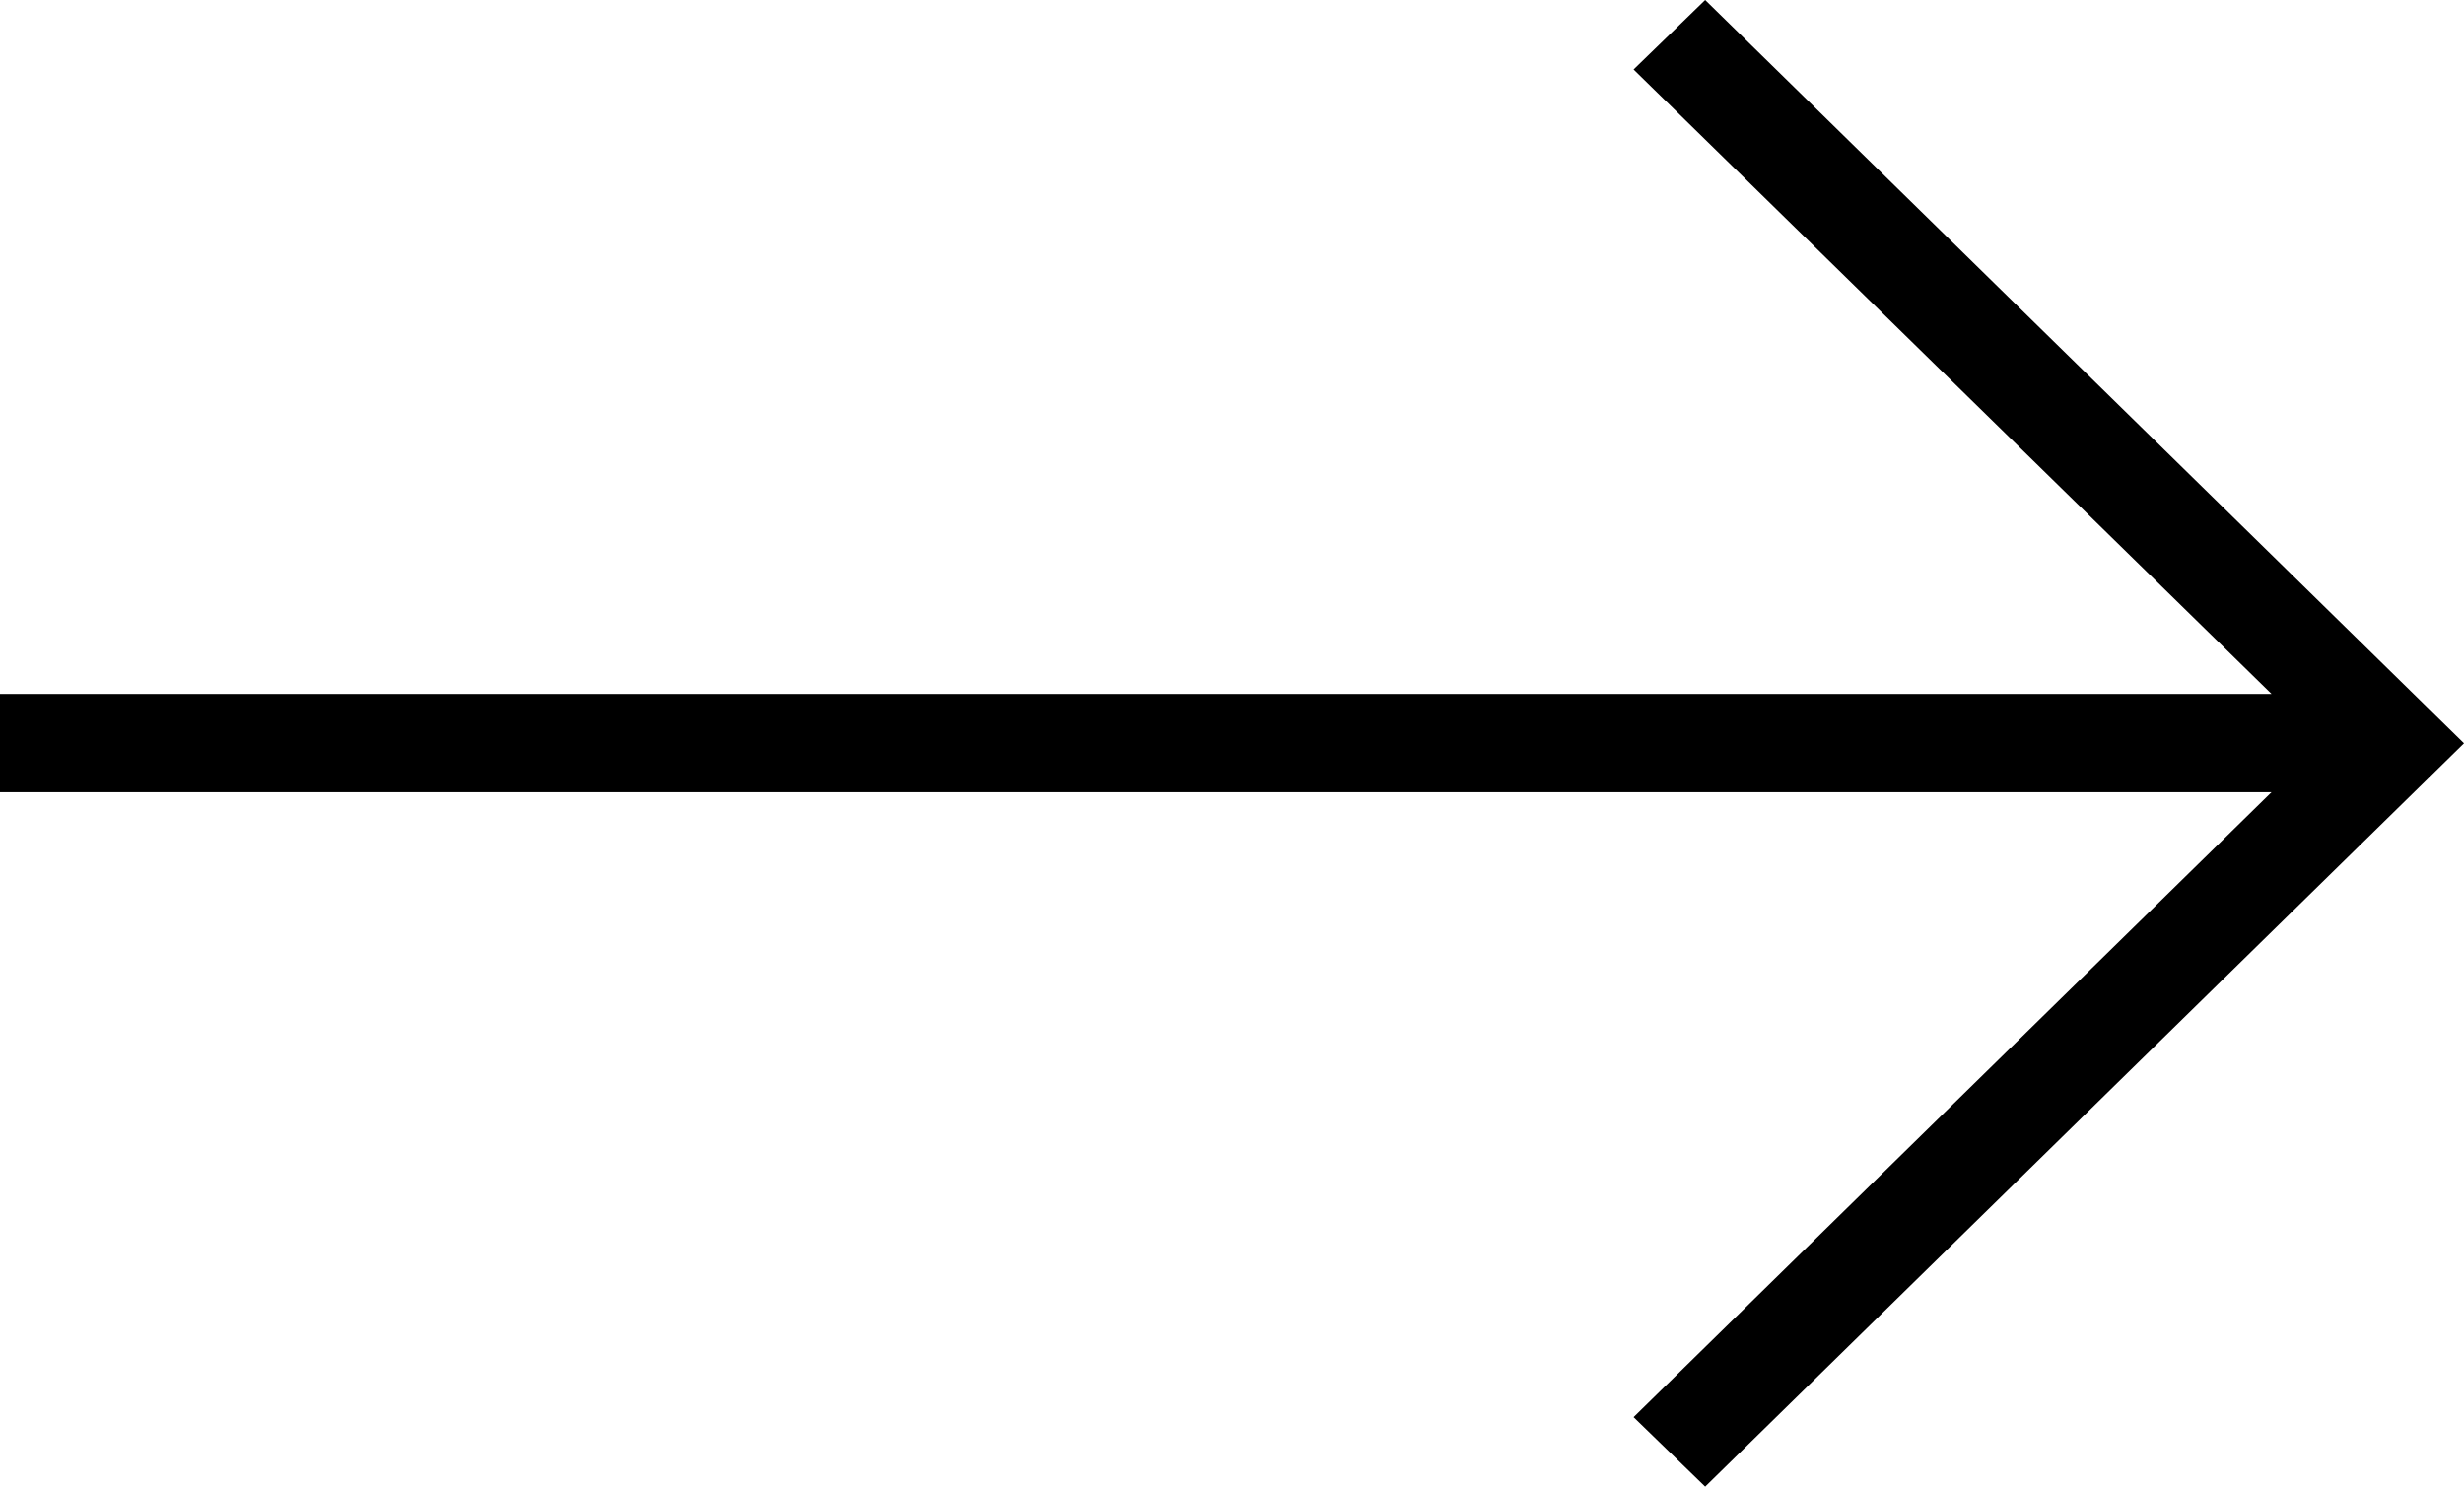 <svg width="58" height="35" viewBox="0 0 58 35" fill="none" xmlns="http://www.w3.org/2000/svg">
<path d="M38.453 33.364L53.469 18.651H0V16.337H53.469L38.453 1.636L40.138 0L58 17.5L40.138 35L38.453 33.364Z" fill="black"/>
</svg>
